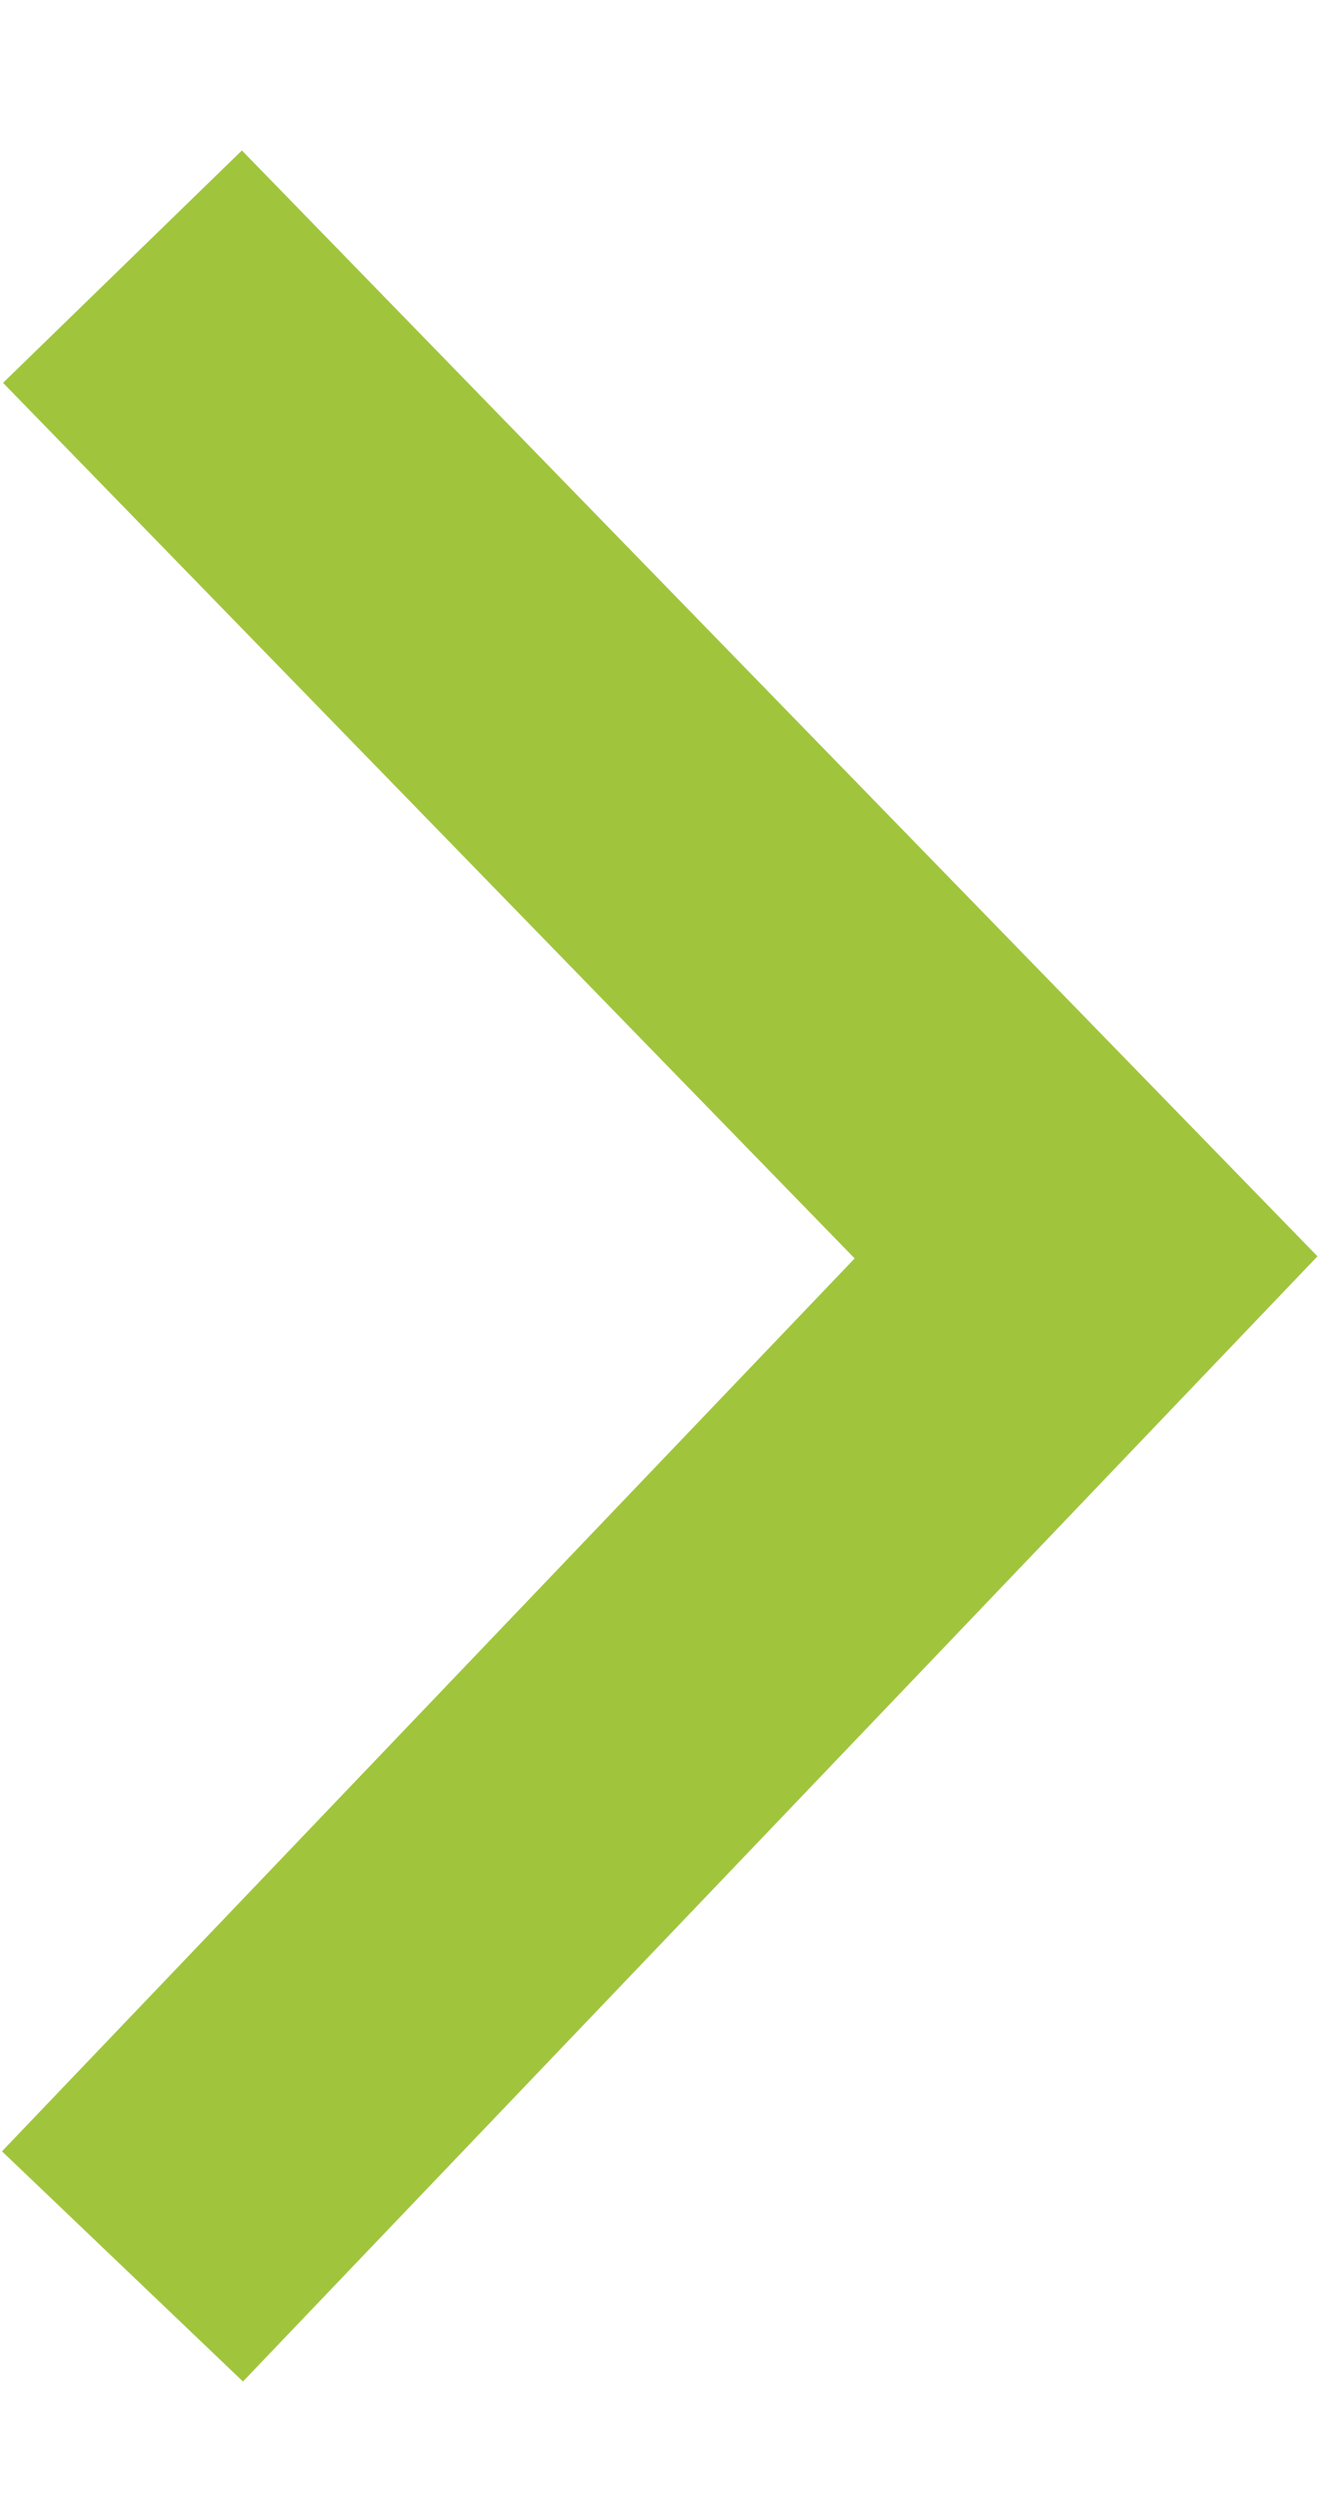 <?xml version="1.0" encoding="UTF-8"?>
<svg width="8px" height="15px" viewBox="0 0 8 15" version="1.1" xmlns="http://www.w3.org/2000/svg" xmlns:xlink="http://www.w3.org/1999/xlink">
    <title>Path 2</title>
    <g id="Round-1" stroke="none" stroke-width="1" fill="none" fill-rule="evenodd">
        <g id="Home_slider1" transform="translate(-129, -263)" stroke="#A0C53D" stroke-width="2">
            <g id="Navigation">
                <polyline id="Path-2" points="129.735 264.6 135.518 270.545 129.735 276.6"></polyline>
            </g>
        </g>
    </g>
</svg>